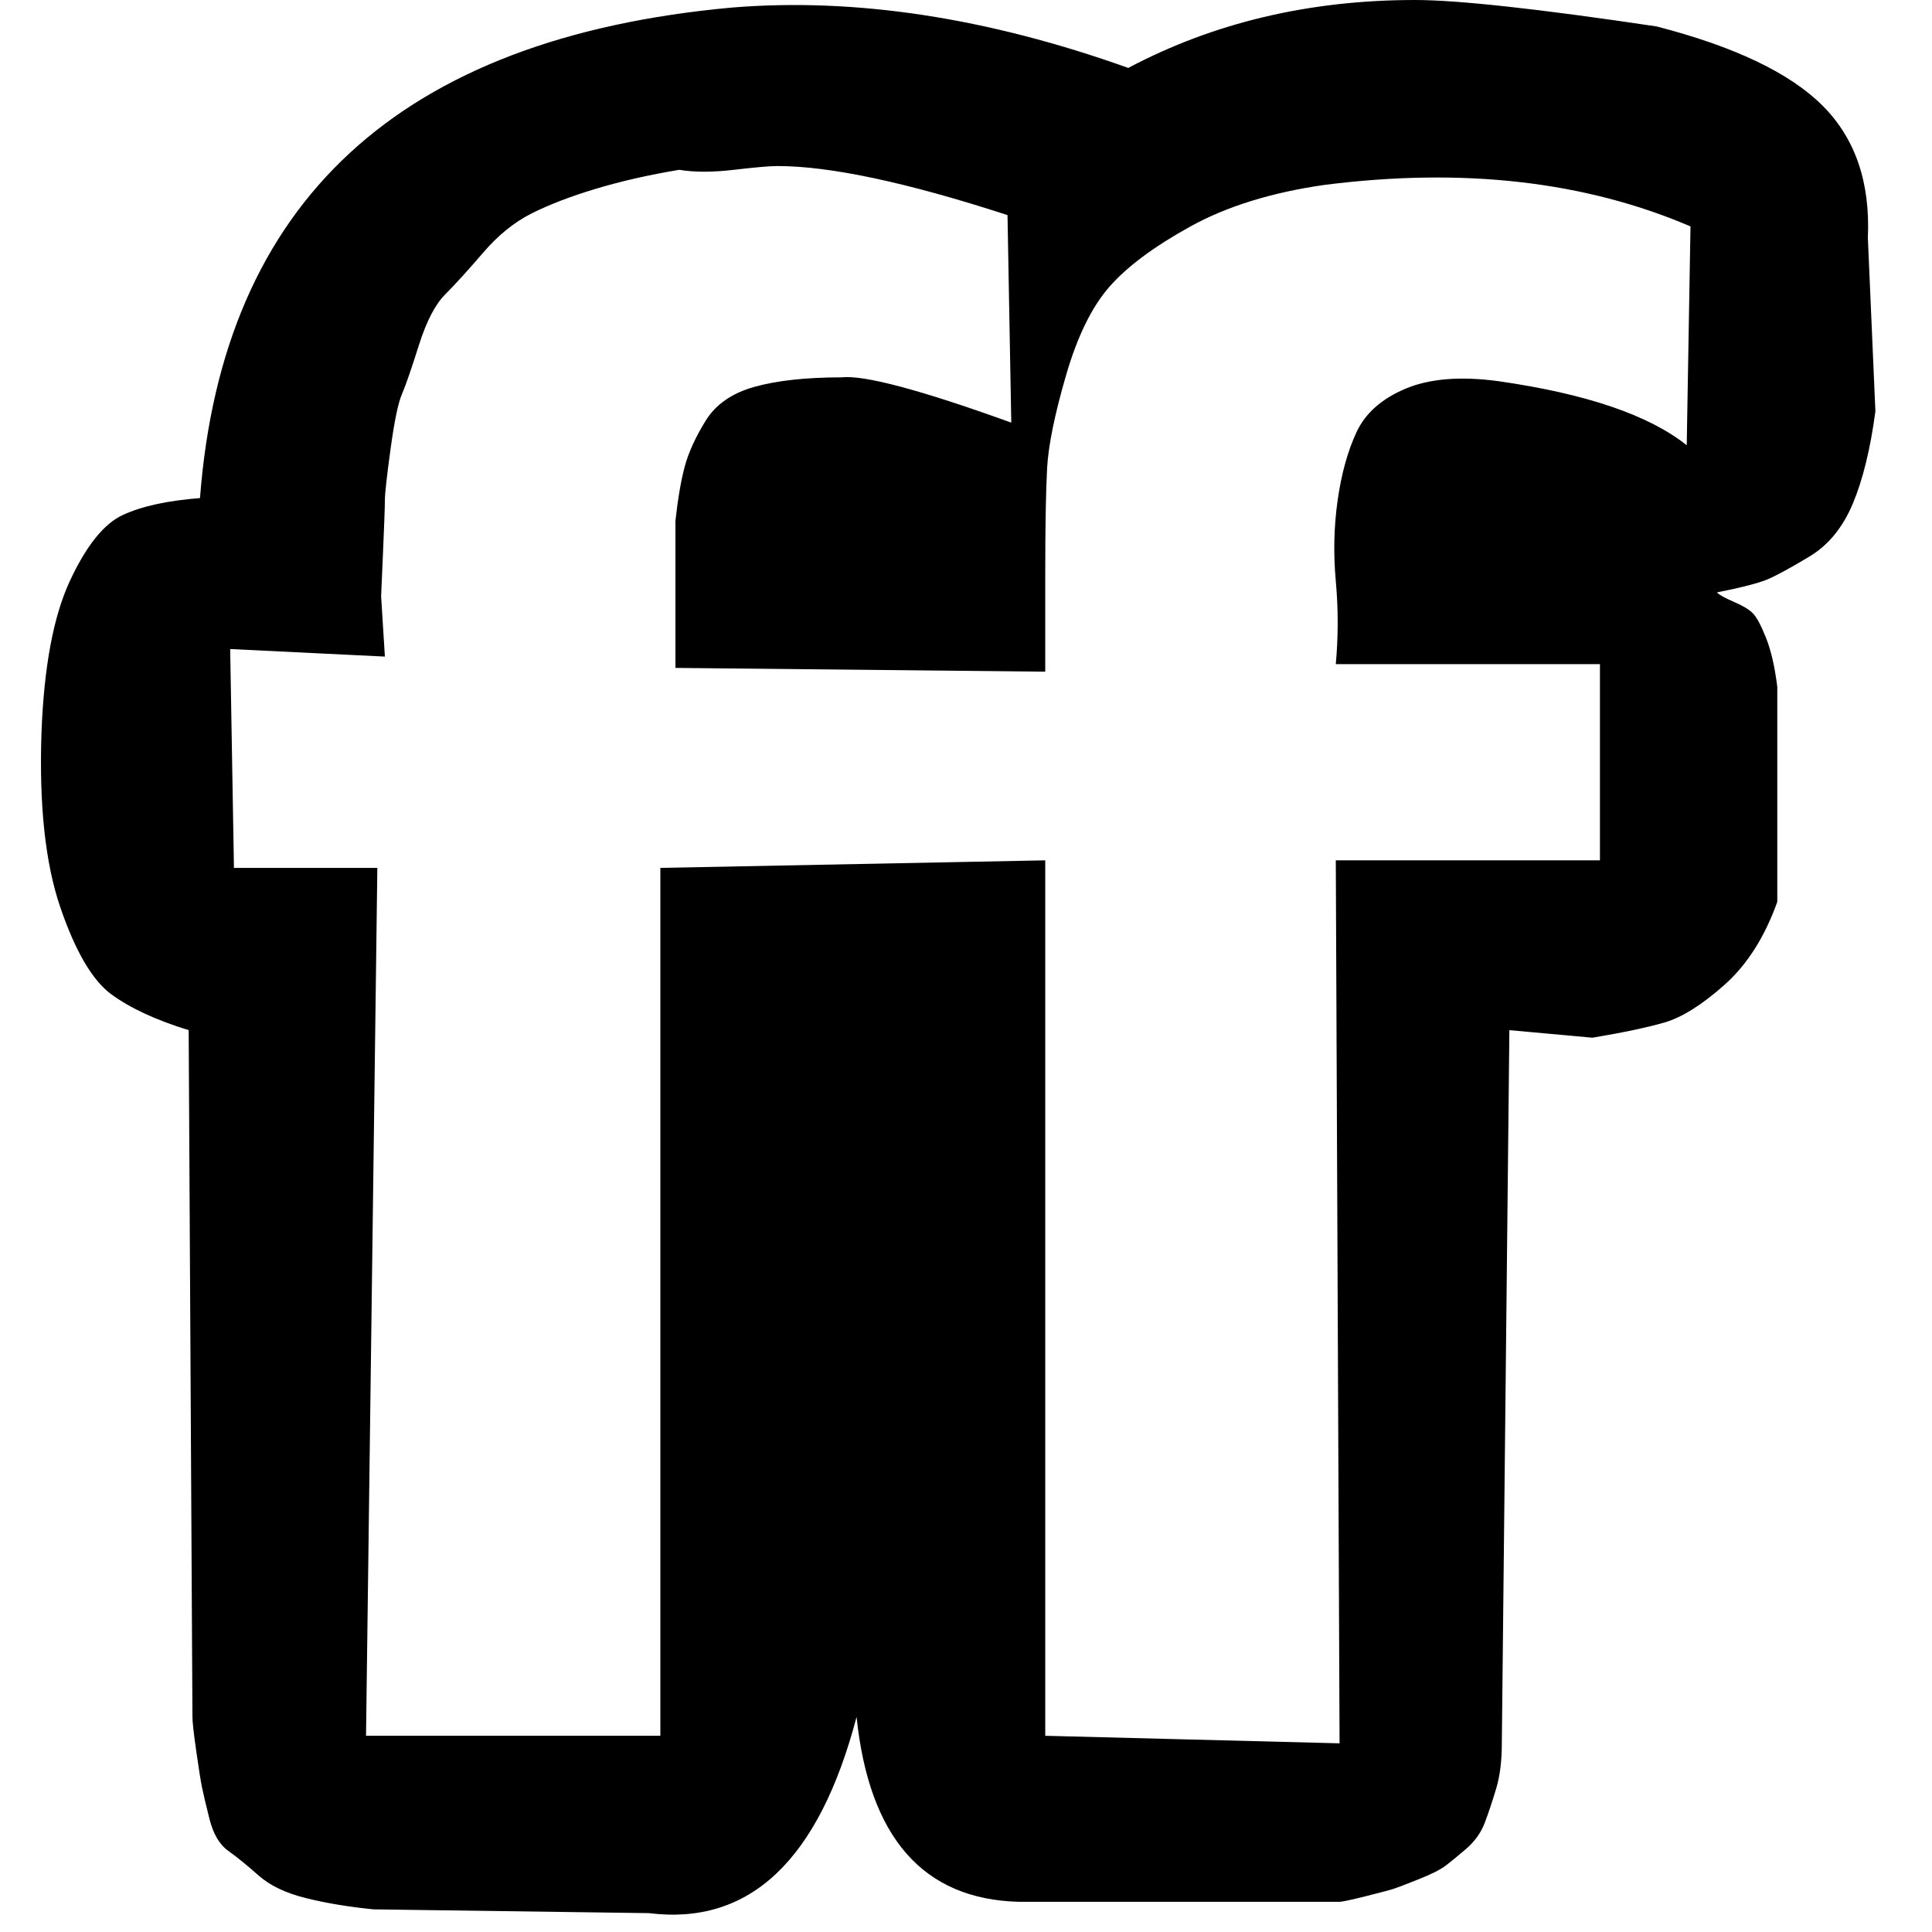 <svg height="1000px" width="1000px" xmlns="http://www.w3.org/2000/svg">
  <g>
    <path d="M21.484 378.906c1.302 -33.854 6.185 -59.896 14.648 -78.125c8.464 -18.229 17.579 -29.622 27.344 -34.18c9.766 -4.557 23.112 -7.487 40.039 -8.789c11.719 -153.646 103.516 -238.281 275.391 -253.906c63.802 -5.208 132.161 5.208 205.078 31.25c44.271 -23.438 93.75 -35.156 148.438 -35.156c22.135 0 63.802 4.557 125 13.672c40.364 10.416 69.01 24.088 85.937 41.015c16.927 16.927 24.74 39.714 23.438 68.36c0 0 3.906 89.843 3.906 89.843c-2.604 19.532 -6.511 35.482 -11.719 47.852c-5.208 12.37 -12.695 21.484 -22.461 27.344c-9.766 5.859 -16.927 9.765 -21.484 11.718c-4.558 1.954 -13.347 4.232 -26.367 6.836c1.302 1.302 4.231 2.93 8.789 4.883c4.557 1.953 7.812 3.906 9.765 5.86c1.953 1.953 4.232 6.184 6.836 12.695c2.604 6.51 4.557 14.974 5.86 25.39c0 0 0 111.329 0 111.329c-6.511 18.229 -15.625 32.552 -27.344 42.968c-11.719 10.417 -22.136 16.927 -31.25 19.532c-9.115 2.604 -21.485 5.208 -37.11 7.812c0 0 -42.968 -3.906 -42.968 -3.906c0 0 -3.907 369.14 -3.907 369.14c0 9.115 -0.976 16.928 -2.929 23.438c-1.953 6.51 -3.907 12.37 -5.86 17.578c-1.953 5.208 -5.208 9.766 -9.765 13.672c-4.558 3.906 -8.138 6.836 -10.742 8.789c-2.605 1.953 -7.162 4.232 -13.672 6.836c-6.511 2.604 -10.743 4.232 -12.696 4.883c-1.953 0.651 -6.836 1.953 -14.648 3.906c-7.813 1.953 -12.37 2.93 -13.672 2.93c0 0 -166.016 0 -166.016 0c-49.479 -1.302 -77.474 -33.203 -83.984 -95.703c-19.531 74.218 -55.339 108.073 -107.422 101.562c0 0 -142.578 -1.953 -142.578 -1.953c-13.021 -1.302 -24.74 -3.255 -35.156 -5.859c-10.417 -2.605 -18.555 -6.511 -24.414 -11.719c-5.86 -5.208 -11.068 -9.44 -15.625 -12.695c-4.558 -3.256 -7.813 -8.789 -9.766 -16.602c-1.953 -7.813 -3.255 -13.346 -3.906 -16.602c-0.651 -3.255 -1.628 -9.44 -2.93 -18.554c-1.302 -9.115 -1.953 -14.974 -1.953 -17.578c0 0 -1.953 -355.469 -1.953 -355.469c-16.927 -5.208 -30.274 -11.393 -40.039 -18.555c-9.766 -7.161 -18.555 -22.135 -26.367 -44.922c-7.813 -22.786 -11.068 -53.06 -9.766 -90.82c0 0 0 0 0 0m97.656 -42.969c0 0 1.953 113.281 1.953 113.281c0 0 74.219 0 74.219 0c0 0 -5.859 449.219 -5.859 449.219c0 0 152.344 0 152.344 0c0 0 0 -449.219 0 -449.219c0 0 199.218 -3.906 199.218 -3.906c0 0 0 453.125 0 453.125c0 0 152.344 3.906 152.344 3.906c0 0 -1.953 -457.031 -1.953 -457.031c0 0 136.719 0 136.719 0c0 0 0 -101.562 0 -101.562c0 0 -136.719 0 -136.719 0c1.302 -14.323 1.302 -28.646 0 -42.969c-1.302 -14.323 -0.977 -28.32 0.976 -41.992c1.954 -13.672 5.209 -25.391 9.766 -35.156c4.557 -9.766 13.021 -17.253 25.391 -22.461c12.369 -5.209 28.32 -6.511 47.851 -3.907c45.573 6.511 78.125 17.579 97.657 33.204c0 0 1.953 -113.282 1.953 -113.282c-54.688 -23.437 -117.839 -30.599 -189.453 -21.484c-27.344 3.906 -50.456 11.068 -69.336 21.484c-18.881 10.417 -32.878 20.834 -41.993 31.25c-9.114 10.417 -16.601 25.716 -22.461 45.899c-5.859 20.182 -9.114 36.133 -9.765 47.851c-0.651 11.719 -0.977 30.274 -0.977 55.664c0 0 0 49.805 0 49.805c0 0 -191.406 -1.953 -191.406 -1.953c0 0 0 -76.172 0 -76.172c1.302 -11.719 2.93 -21.159 4.883 -28.32c1.953 -7.162 5.534 -14.974 10.742 -23.438c5.208 -8.463 13.672 -14.323 25.391 -17.578c11.718 -3.255 26.692 -4.883 44.922 -4.883c11.718 -1.302 41.015 6.511 87.89 23.438c0 0 -1.953 -107.422 -1.953 -107.422c-52.083 -16.927 -91.797 -25.391 -119.141 -25.391c-3.906 0 -11.393 0.651 -22.461 1.953c-11.067 1.302 -20.507 1.302 -28.32 0c-15.625 2.605 -29.948 5.86 -42.969 9.766c-13.02 3.906 -24.088 8.138 -33.203 12.695c-9.114 4.558 -17.578 11.394 -25.39 20.508c-7.813 9.115 -14.323 16.276 -19.532 21.484c-5.208 5.209 -9.765 13.998 -13.671 26.368c-3.907 12.369 -6.836 20.833 -8.79 25.39c-1.953 4.558 -3.906 13.998 -5.859 28.321c-1.953 14.323 -2.93 23.112 -2.93 26.367c0 3.255 -0.325 12.37 -0.976 27.344c0 0 -0.977 22.46 -0.977 22.46c0 0 1.953 31.25 1.953 31.25c0 0 -80.078 -3.906 -80.078 -3.906" />
  </g>
</svg>